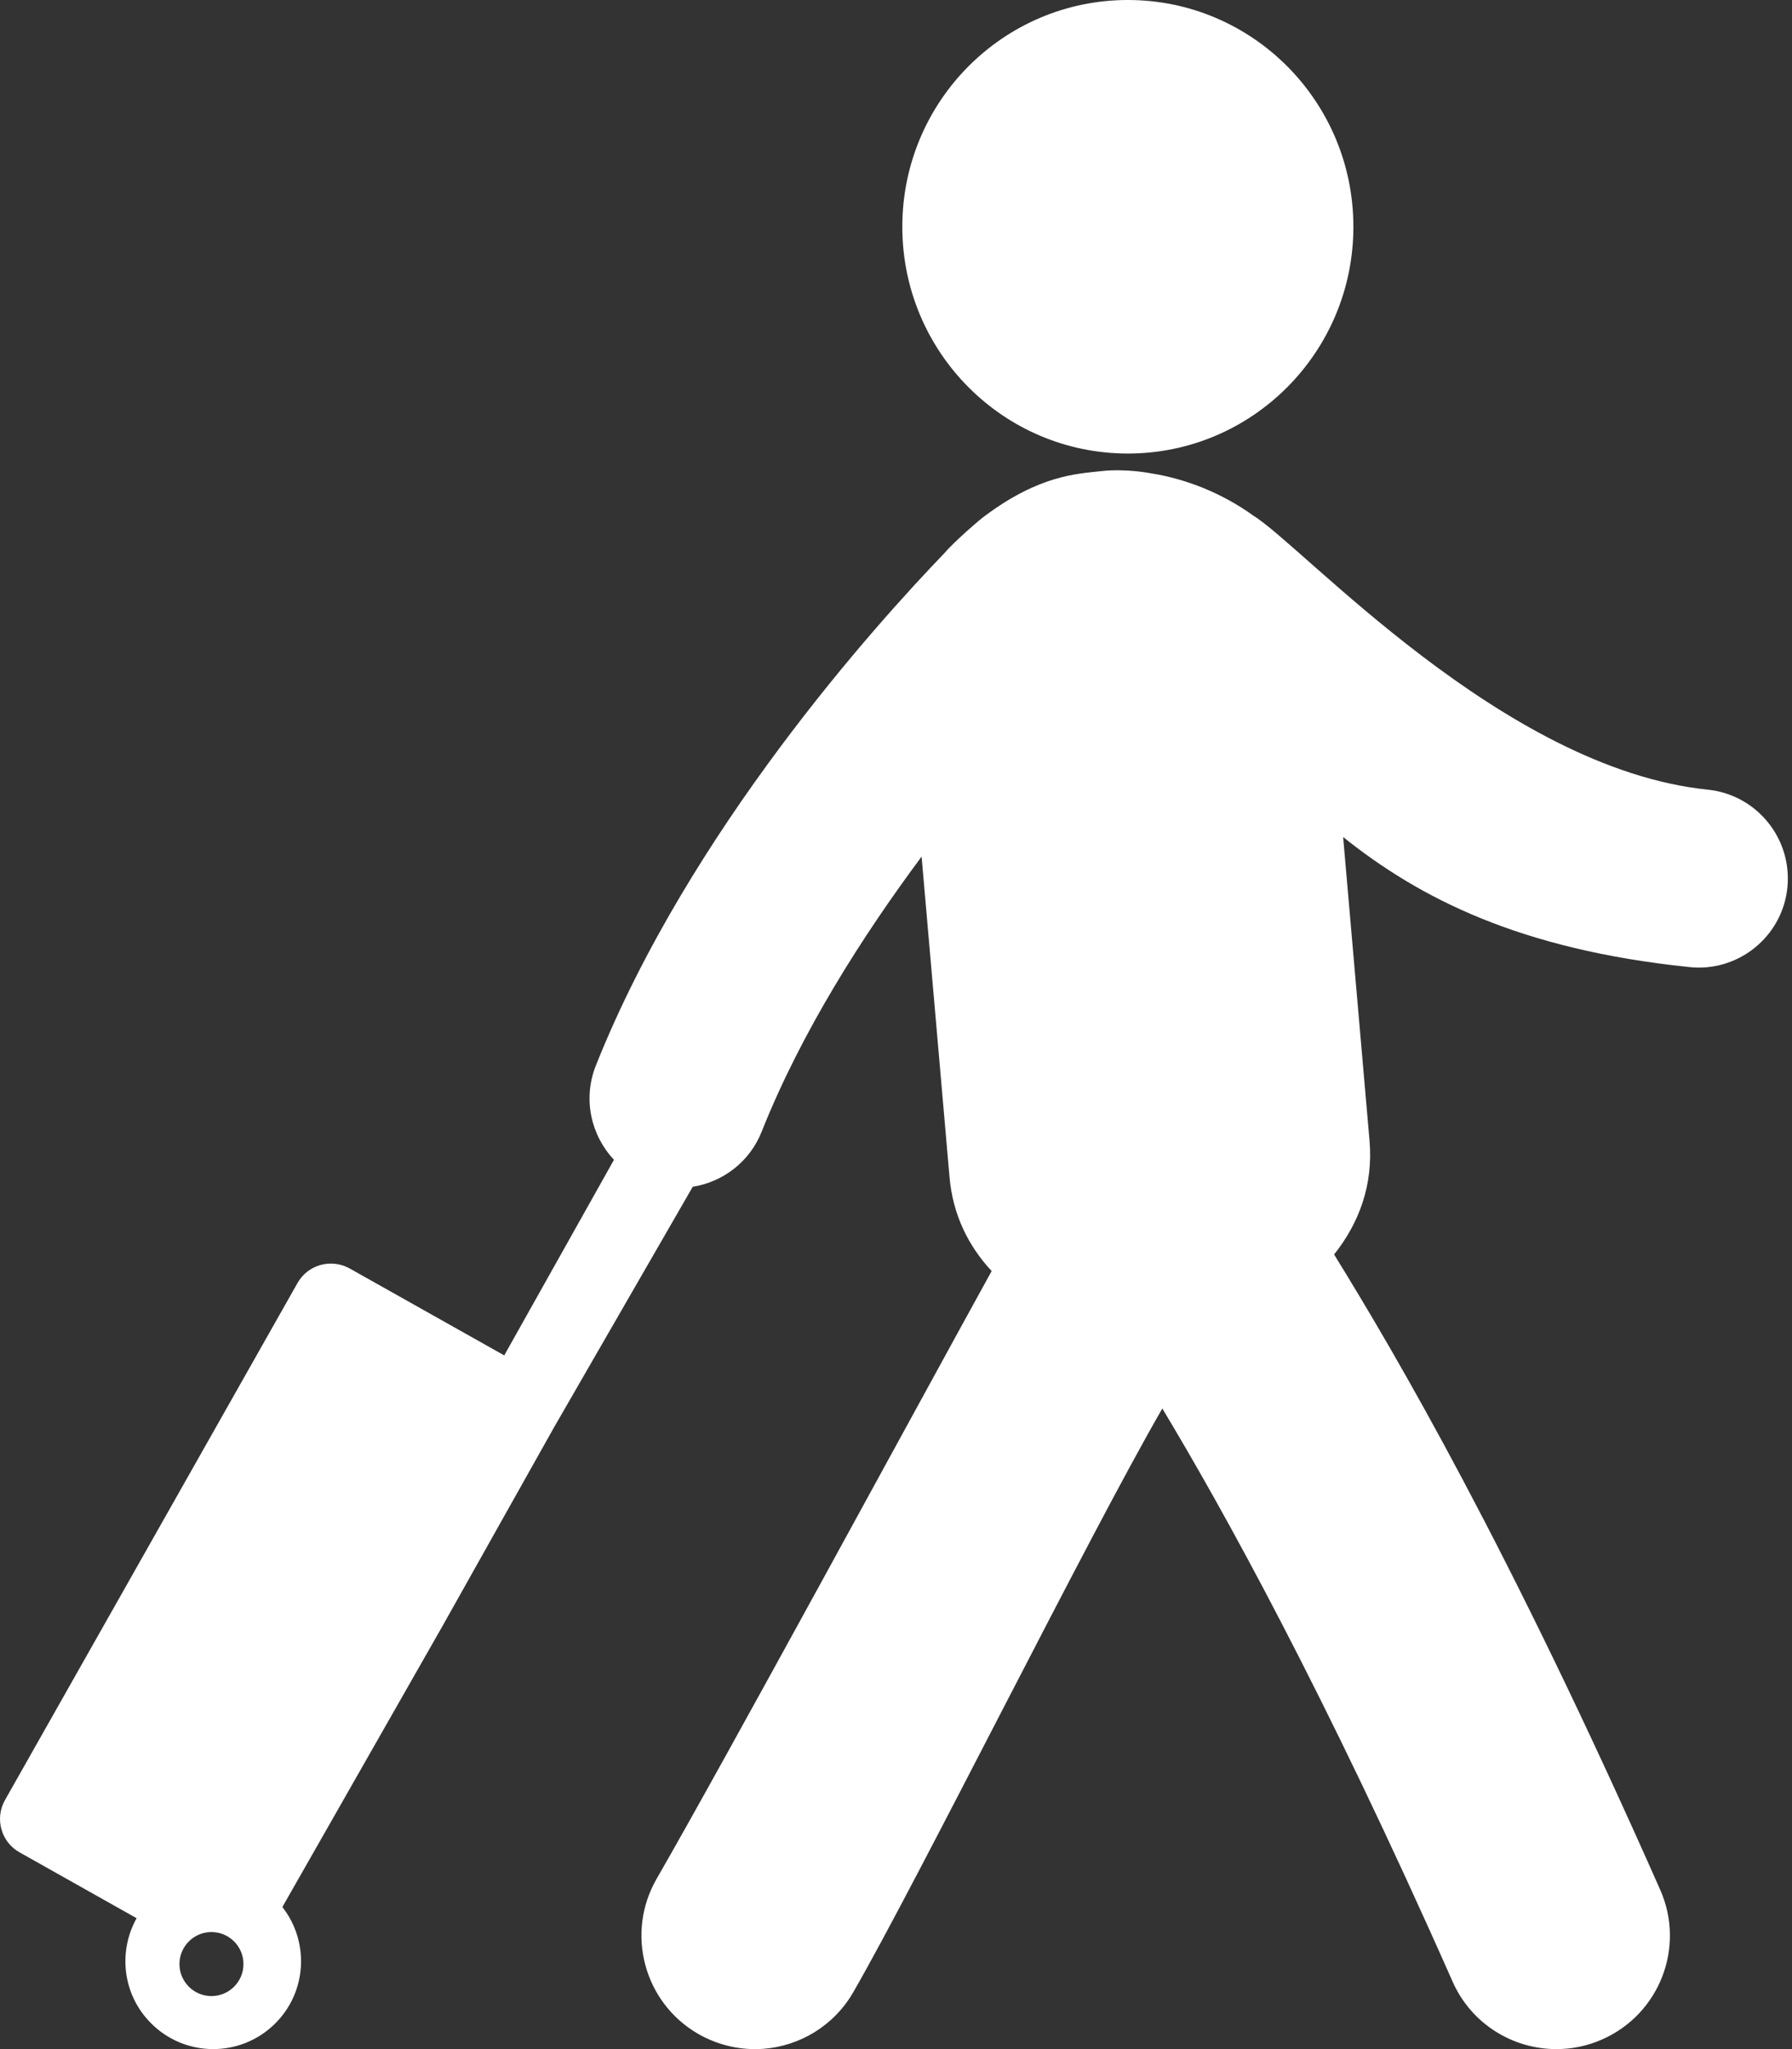 <?xml version="1.0" encoding="UTF-8"?>
<svg width="21px" height="24px" viewBox="0 0 21 24" version="1.1" xmlns="http://www.w3.org/2000/svg" xmlns:xlink="http://www.w3.org/1999/xlink">
    <rect x="0" y="0" width="21" height="24" fill="#333333" stroke="none"/>
    <title>E8C72FDB-A2A7-47ED-9D38-65DF6B8620B8</title>
    <g id="Wireframes" stroke="none" stroke-width="1" fill="none" fill-rule="evenodd">
        <g id="Travelers---Expanded---Locations" transform="translate(-121, -349)" fill="#FFFFFF" fill-rule="nonzero">
            <g id="Sidebar-Menu-Expanded-Travelers" transform="translate(99, 177)">
                <g id="Sidebar-items" transform="translate(0, 116)">
                    <g id="Travelers" transform="translate(22, 54)">
                        <g id="Traveler" transform="translate(0, 2)">
                            <ellipse id="Oval" cx="13.217" cy="2.656" rx="2.643" ry="2.656"></ellipse>
                            <path d="M20.013,9.249 C17.607,9.002 15.274,6.399 14.687,6.039 C14.327,5.779 13.901,5.609 13.494,5.545 C13.494,5.545 13.204,5.485 12.905,5.518 C12.618,5.55 12.183,5.565 11.545,6.04 C11.499,6.069 11.173,6.352 11.07,6.476 C10.277,7.298 8.077,9.731 6.982,12.482 C6.827,12.873 6.926,13.298 7.195,13.584 L5.909,15.875 L4.098,14.857 C3.882,14.736 3.607,14.812 3.486,15.028 L0.058,21.084 C-0.064,21.3 0.013,21.576 0.23,21.696 L1.601,22.467 C1.383,22.856 1.435,23.358 1.765,23.692 C2.163,24.098 2.816,24.103 3.221,23.704 C3.598,23.333 3.628,22.743 3.309,22.336 L5.181,19.053 L6.493,16.717 L8.118,13.9 C8.47,13.844 8.785,13.61 8.926,13.254 C9.39,12.088 10.107,10.964 10.8,10.033 L11.127,13.785 C11.165,14.226 11.348,14.595 11.621,14.887 C10.779,16.413 8.513,20.587 7.695,22.005 C7.328,22.642 7.546,23.455 8.182,23.822 C8.421,23.959 8.686,24.015 8.942,23.997 C9.367,23.966 9.77,23.731 9.999,23.334 C10.761,22.013 12.749,18.004 13.621,16.497 C14.32,17.659 15.511,19.795 17.022,23.208 C17.241,23.705 17.728,24 18.239,24 C18.42,24 18.602,23.964 18.777,23.886 C19.449,23.589 19.753,22.804 19.455,22.133 C17.673,18.106 16.361,15.87 15.634,14.693 C15.922,14.332 16.095,13.884 16.049,13.358 L15.74,9.804 C16.636,10.519 17.804,11.121 19.799,11.327 C19.836,11.331 19.872,11.333 19.908,11.333 C20.436,11.333 20.891,10.933 20.946,10.396 C21.004,9.822 20.587,9.308 20.013,9.249 Z M2.478,23.379 C2.271,23.379 2.103,23.211 2.103,23.004 C2.103,22.797 2.271,22.629 2.478,22.629 C2.685,22.629 2.853,22.797 2.853,23.004 C2.853,23.211 2.685,23.379 2.478,23.379 Z" id="Shape"></path>
                        </g>
                    </g>
                </g>
            </g>
        </g>
    </g>
</svg>